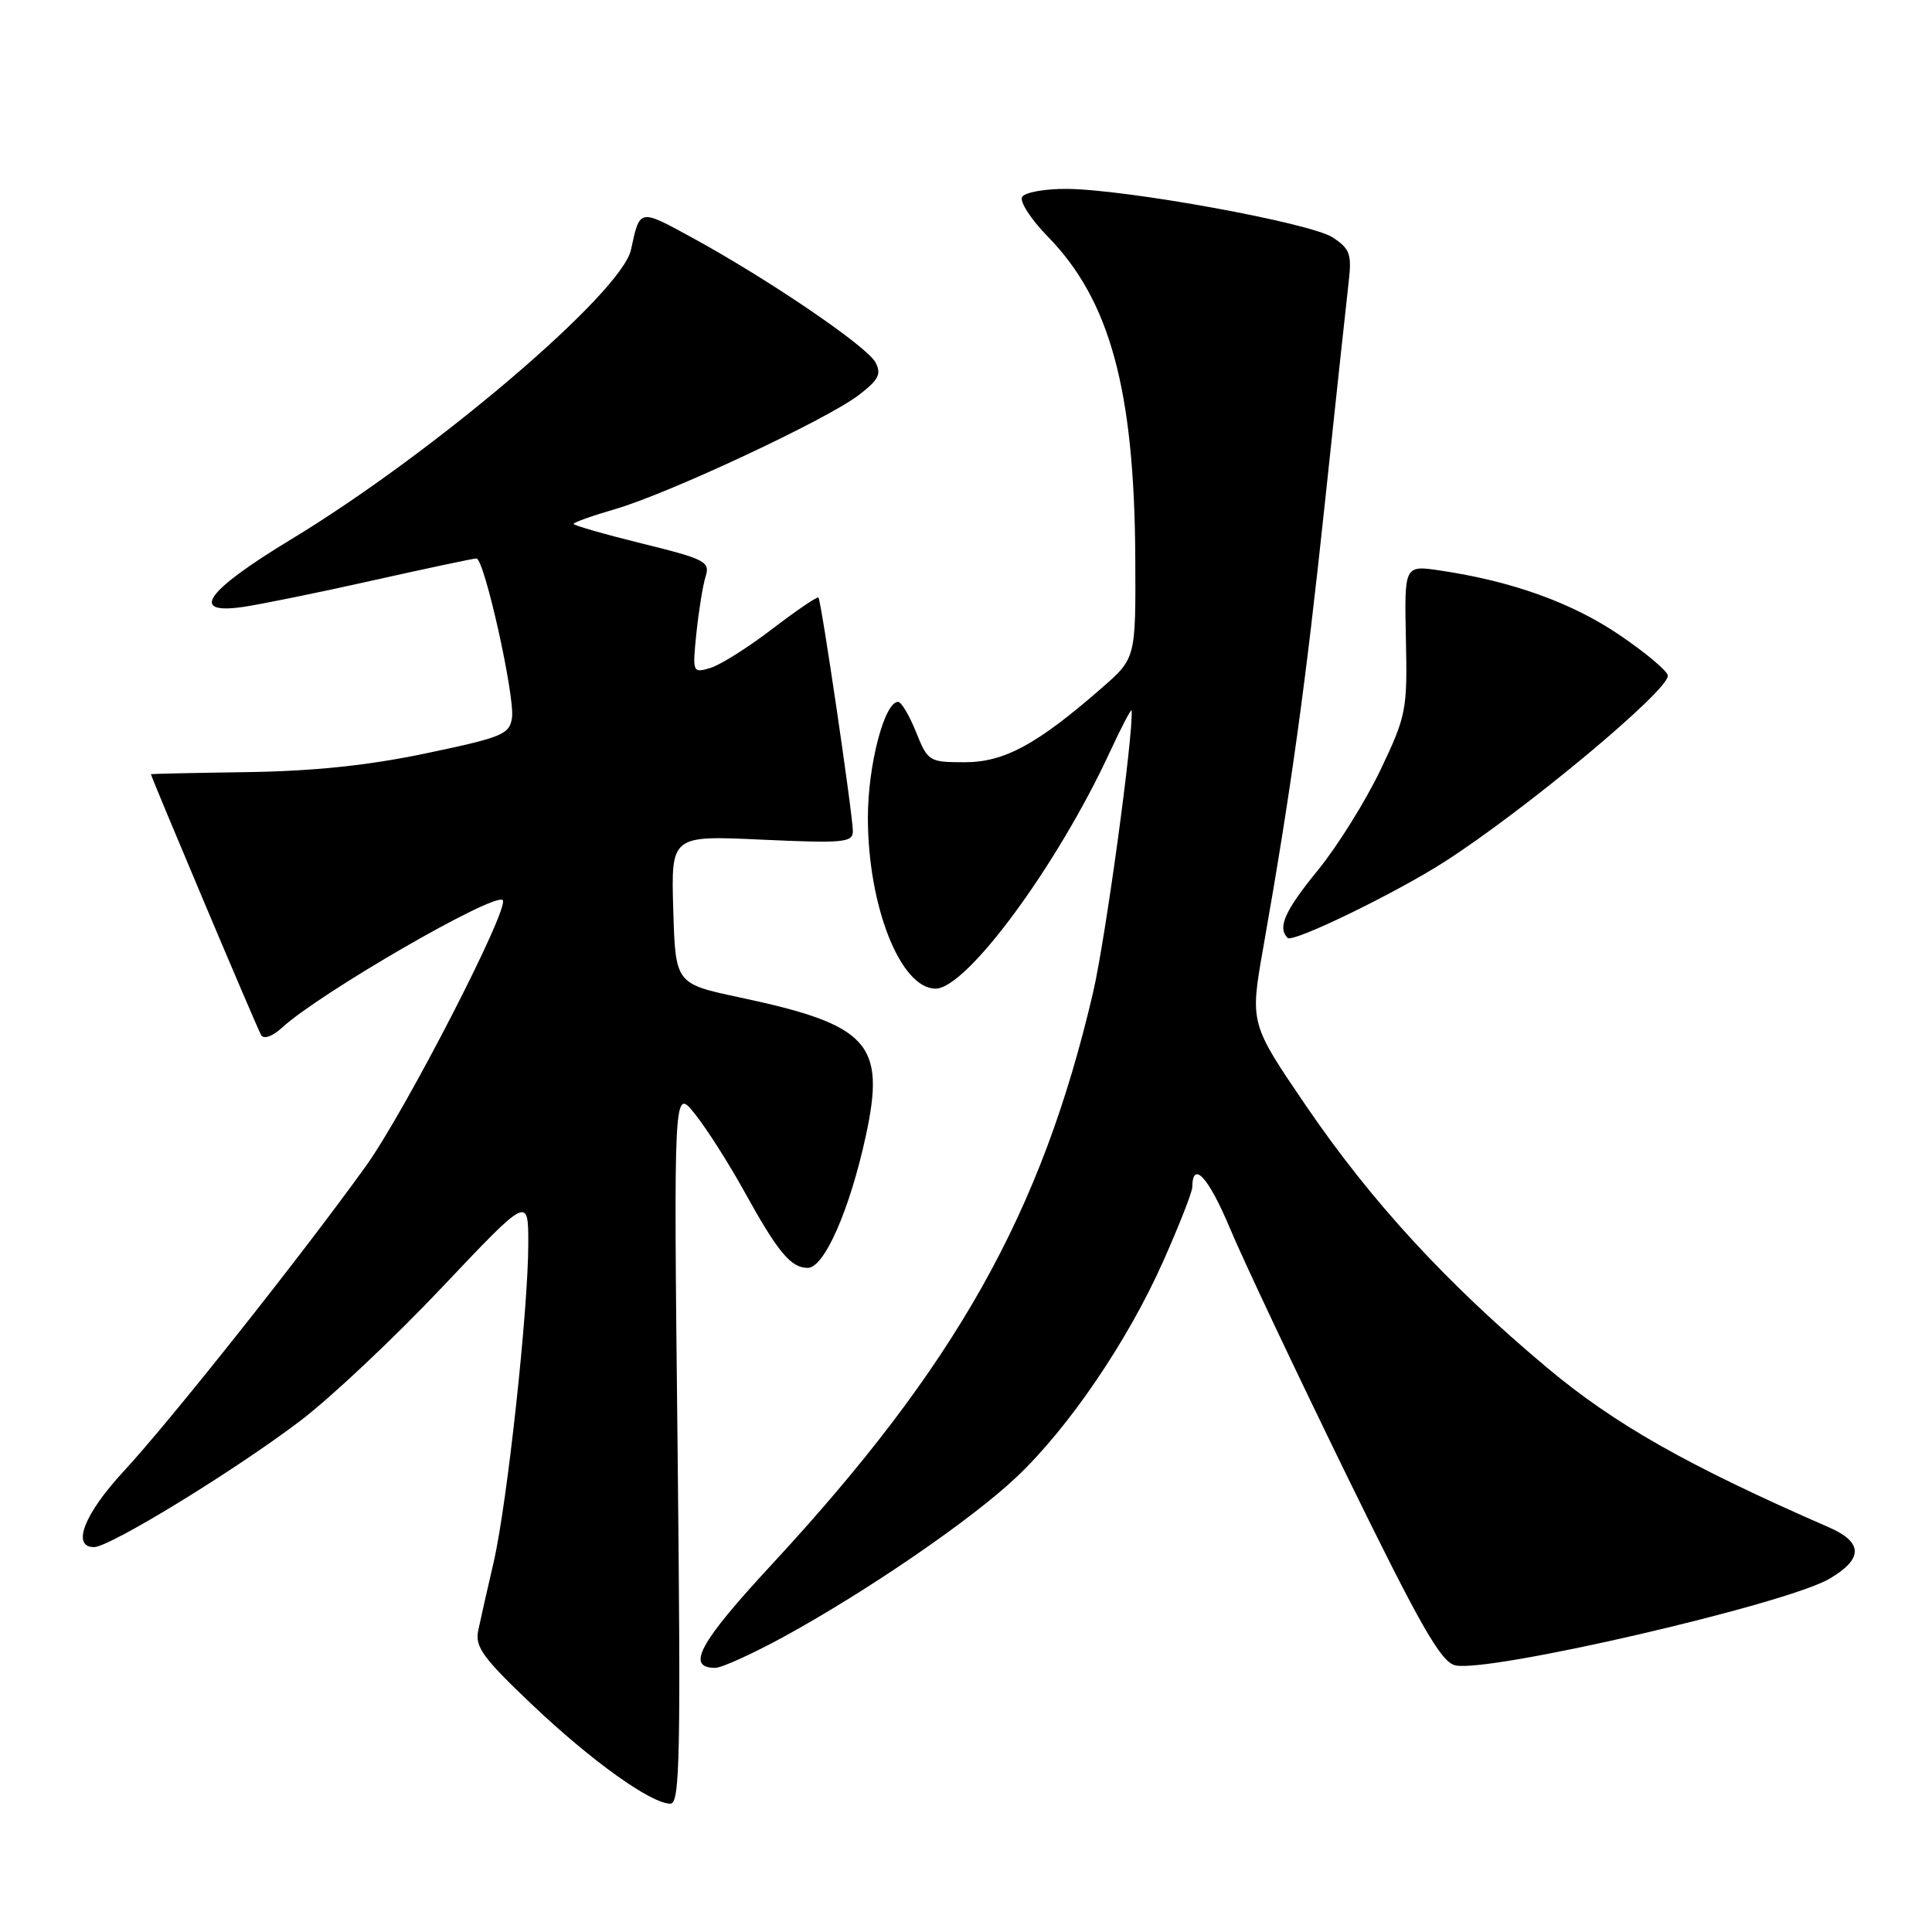 <?xml version="1.0" encoding="UTF-8" standalone="no"?>
<!DOCTYPE svg PUBLIC "-//W3C//DTD SVG 1.1//EN" "http://www.w3.org/Graphics/SVG/1.1/DTD/svg11.dtd" >
<svg xmlns="http://www.w3.org/2000/svg" xmlns:xlink="http://www.w3.org/1999/xlink" version="1.1" viewBox="0 0 256 256">
 <g >
 <path fill="currentColor"
d=" M 89.78 191.53 C 89.26 144.05 89.26 144.05 92.10 147.63 C 93.66 149.59 96.59 154.19 98.61 157.85 C 103.07 165.93 104.79 168.00 107.03 168.00 C 109.22 168.00 112.59 160.34 114.73 150.49 C 117.38 138.25 115.15 135.80 98.00 132.16 C 89.50 130.35 89.50 130.35 89.21 120.53 C 88.92 110.70 88.92 110.70 100.96 111.26 C 111.72 111.75 113.00 111.64 113.01 110.16 C 113.03 108.16 108.83 79.64 108.45 79.18 C 108.31 79.00 105.56 80.87 102.34 83.33 C 99.13 85.79 95.43 88.12 94.12 88.51 C 91.77 89.21 91.74 89.13 92.28 83.86 C 92.59 80.91 93.13 77.55 93.50 76.38 C 94.11 74.43 93.46 74.09 85.08 72.02 C 80.09 70.79 76.00 69.61 76.00 69.42 C 76.00 69.22 78.51 68.33 81.57 67.44 C 88.64 65.38 109.48 55.63 113.76 52.37 C 116.43 50.33 116.83 49.56 116.00 48.01 C 114.86 45.88 101.87 37.04 91.75 31.51 C 84.67 27.64 84.79 27.61 83.61 33.09 C 82.36 38.83 57.48 60.03 38.52 71.50 C 27.26 78.33 25.03 81.45 32.17 80.43 C 34.55 80.08 42.33 78.50 49.45 76.90 C 56.57 75.31 62.72 74.00 63.13 74.00 C 64.17 74.00 68.24 92.23 67.84 95.10 C 67.53 97.30 66.57 97.70 56.50 99.81 C 48.86 101.42 41.60 102.18 32.75 102.31 C 25.75 102.41 20.01 102.54 20.00 102.58 C 19.99 102.90 34.12 136.39 34.61 137.17 C 34.95 137.74 36.12 137.32 37.36 136.18 C 42.36 131.58 65.53 118.20 66.61 119.27 C 67.59 120.25 53.70 147.25 48.49 154.50 C 40.04 166.27 22.60 188.24 16.40 194.94 C 11.16 200.59 9.44 205.00 12.46 205.00 C 14.55 205.00 31.17 194.82 39.81 188.25 C 43.84 185.19 52.27 177.25 58.56 170.59 C 70.00 158.50 70.00 158.50 70.00 164.78 C 70.00 173.54 67.21 199.19 65.41 207.00 C 64.58 210.57 63.66 214.64 63.37 216.04 C 62.91 218.21 63.98 219.68 70.50 225.87 C 78.36 233.33 86.27 239.00 88.84 239.00 C 90.10 239.00 90.22 232.57 89.78 191.53 Z  M 103.91 216.85 C 114.96 210.80 128.74 201.35 134.68 195.73 C 141.60 189.20 149.43 177.69 154.13 167.13 C 156.24 162.38 157.98 157.96 157.98 157.31 C 158.03 153.68 160.13 155.97 162.98 162.77 C 164.76 167.02 171.68 181.66 178.34 195.29 C 188.15 215.35 190.91 220.19 192.80 220.66 C 197.05 221.73 236.60 212.59 242.40 209.20 C 246.91 206.56 246.89 204.36 242.32 202.37 C 223.64 194.22 213.95 188.73 205.00 181.23 C 191.72 170.10 181.74 159.26 173.06 146.53 C 165.62 135.61 165.62 135.61 167.39 125.56 C 171.06 104.73 173.00 90.77 175.57 66.50 C 177.03 52.75 178.44 39.63 178.71 37.33 C 179.13 33.68 178.87 32.96 176.59 31.46 C 173.64 29.53 149.19 25.07 141.31 25.03 C 138.45 25.01 135.81 25.49 135.44 26.09 C 135.07 26.69 136.60 29.06 138.83 31.34 C 147.07 39.76 150.31 51.65 150.43 73.86 C 150.50 87.22 150.50 87.22 146.00 91.15 C 137.38 98.67 133.07 101.00 127.82 101.00 C 123.11 101.00 122.94 100.89 121.38 97.00 C 120.50 94.80 119.43 93.00 119.00 93.00 C 117.19 93.00 115.00 101.39 115.00 108.34 C 115.00 120.08 119.32 131.00 123.97 131.00 C 128.09 131.00 140.10 114.69 147.07 99.63 C 148.63 96.26 149.93 93.79 149.95 94.15 C 150.18 97.43 146.48 124.44 144.84 131.50 C 138.02 160.74 126.67 180.94 102.21 207.36 C 92.66 217.67 90.85 221.00 94.77 221.00 C 95.63 221.00 99.74 219.13 103.91 216.85 Z  M 191.41 114.19 C 202.15 107.29 221.00 91.58 221.00 89.54 C 221.00 88.96 218.11 86.52 214.58 84.13 C 208.27 79.85 200.32 77.00 190.79 75.59 C 186.08 74.89 186.08 74.89 186.29 84.69 C 186.49 94.08 186.35 94.82 182.93 102.00 C 180.96 106.12 177.25 112.08 174.68 115.24 C 170.23 120.69 169.24 122.90 170.62 124.28 C 171.30 124.97 184.96 118.33 191.41 114.19 Z "/>
</g>
</svg>